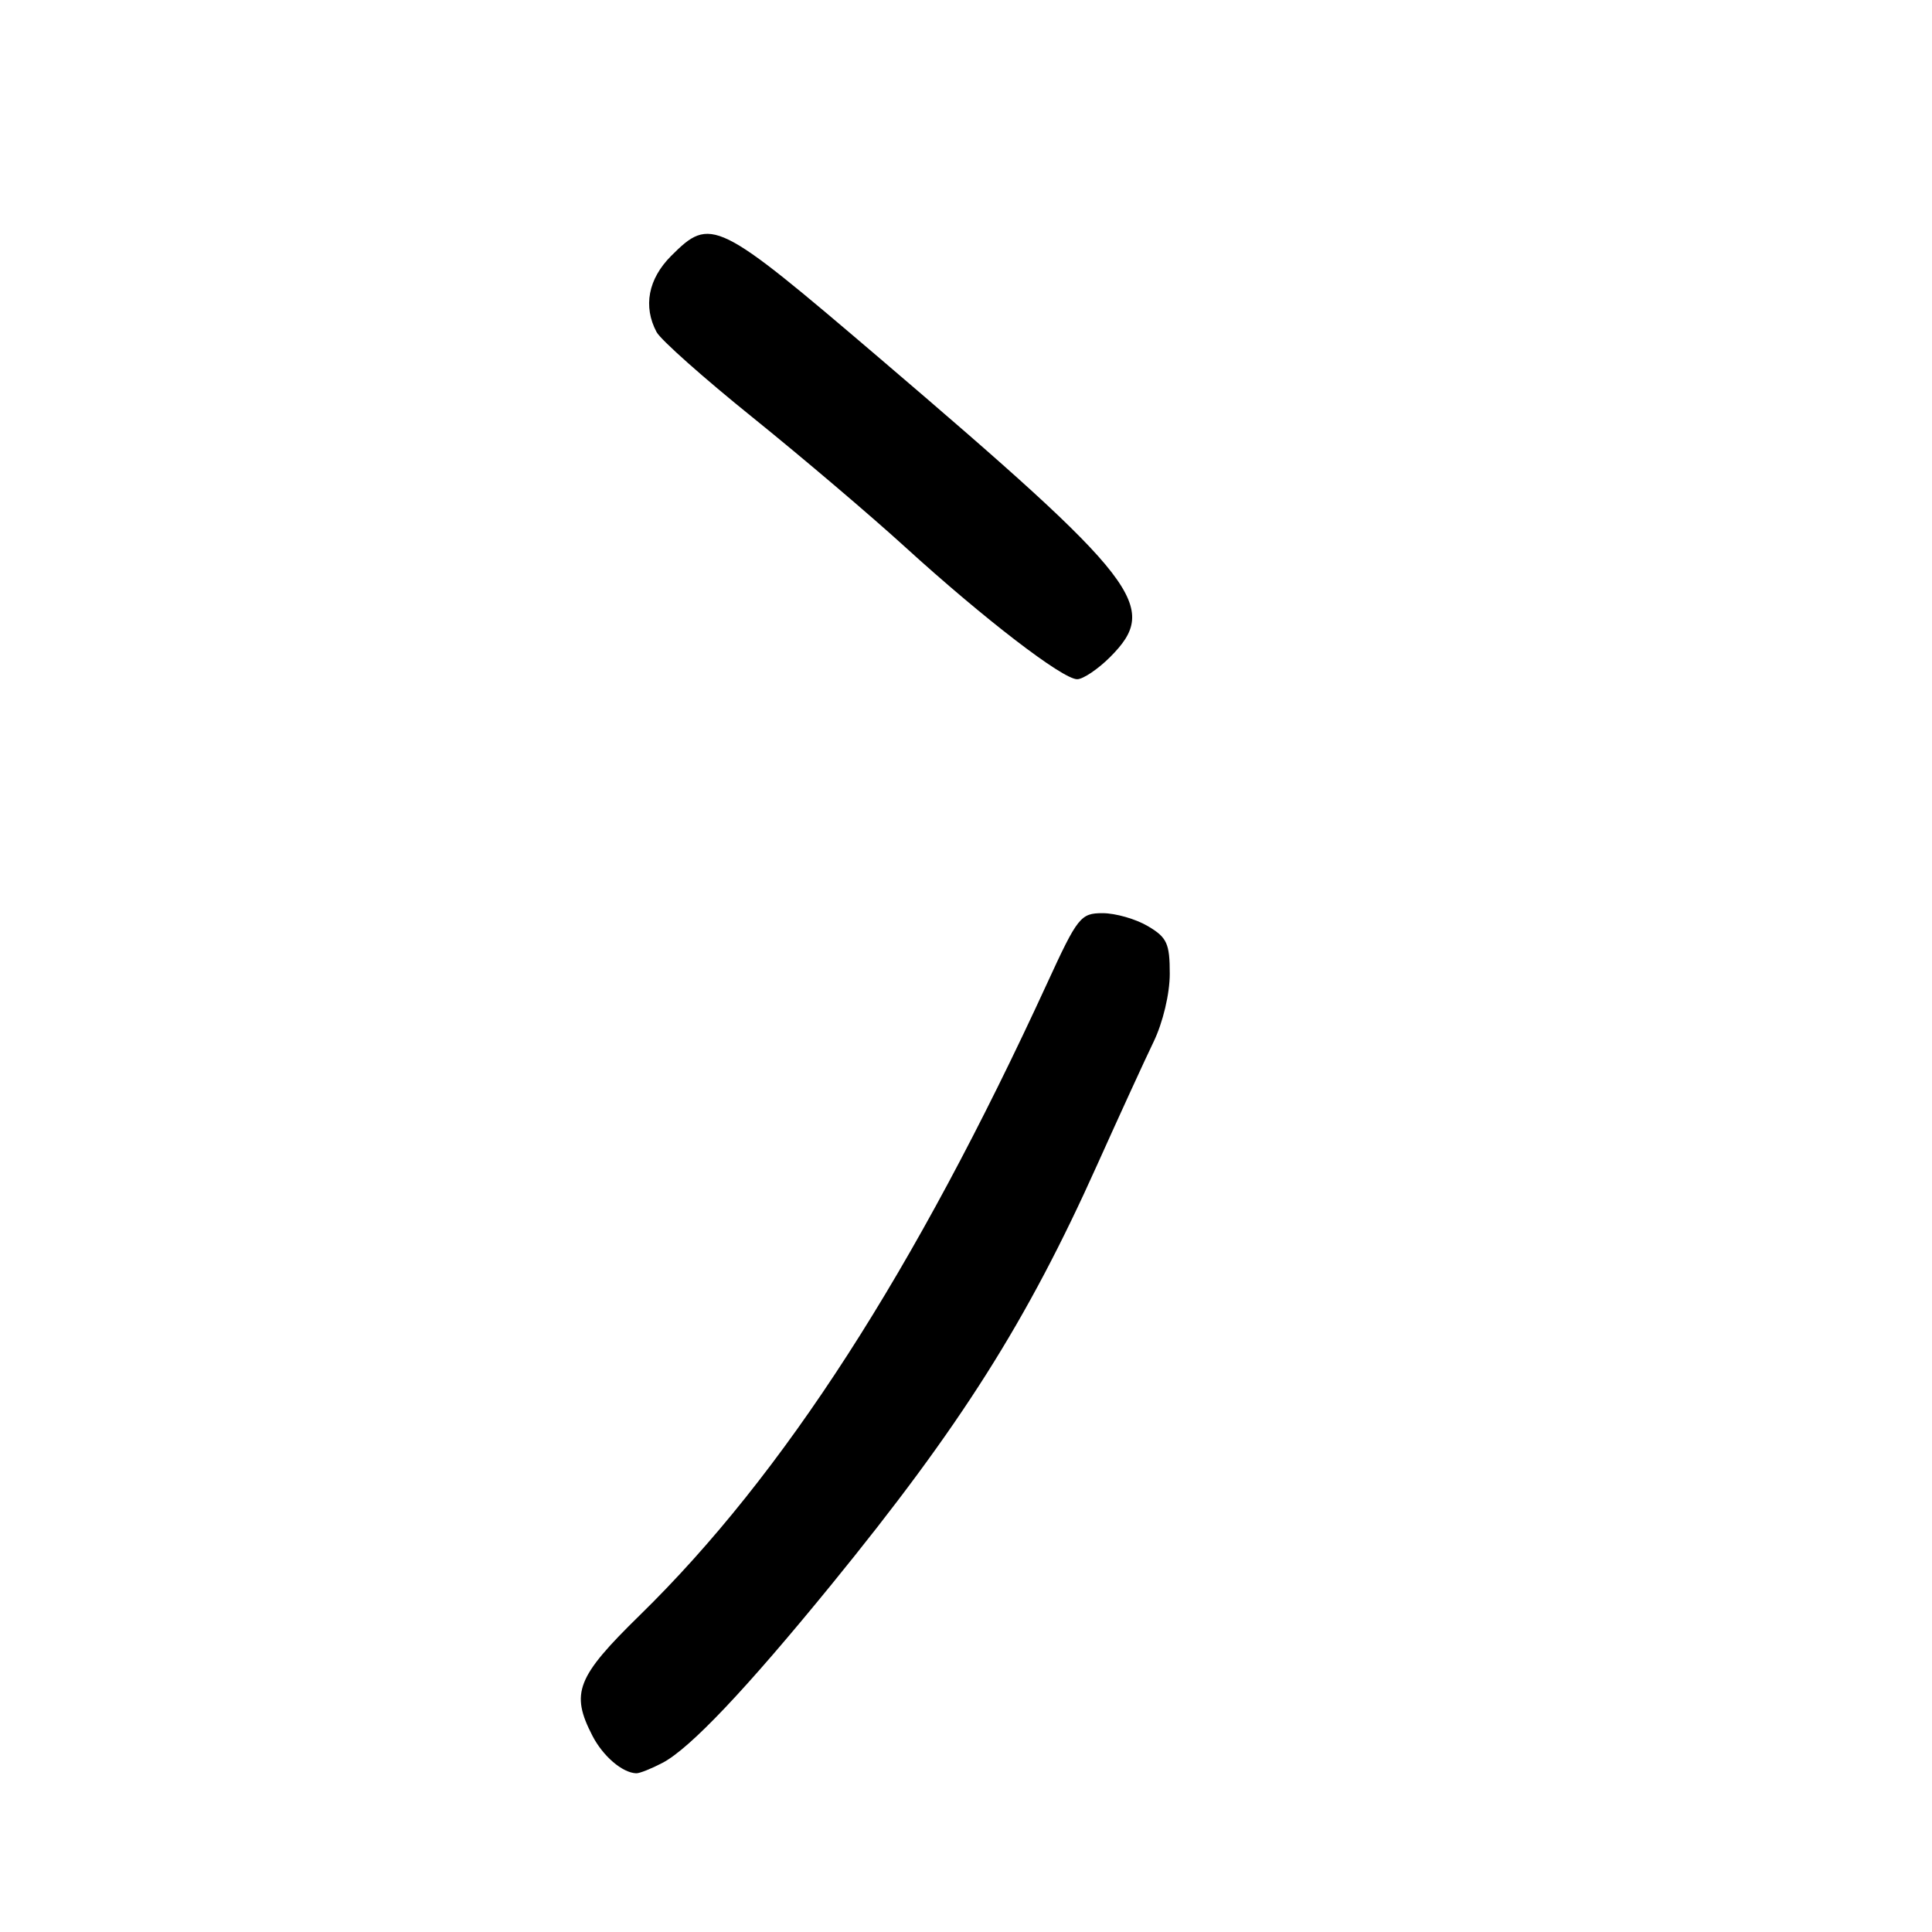 <?xml version="1.0" encoding="UTF-8" standalone="no"?>
<!DOCTYPE svg PUBLIC "-//W3C//DTD SVG 1.1//EN" "http://www.w3.org/Graphics/SVG/1.1/DTD/svg11.dtd" >
<svg xmlns="http://www.w3.org/2000/svg" xmlns:xlink="http://www.w3.org/1999/xlink" version="1.1" viewBox="0 0 256 256">
 <g >
 <path fill="currentColor"
d=" M 87.80 233.58 C 91.44 231.66 98.86 223.83 110.14 210.00 C 127.30 188.95 136.05 175.14 145.39 154.33 C 148.32 147.82 151.67 140.50 152.85 138.06 C 154.09 135.50 155.00 131.68 155.00 129.03 C 155.00 125.01 154.63 124.21 152.10 122.72 C 150.50 121.77 147.80 121.00 146.11 121.00 C 143.19 121.00 142.79 121.50 138.77 130.25 C 121.22 168.43 103.83 195.41 84.75 214.05 C 76.40 222.22 75.57 224.33 78.50 230.00 C 79.90 232.71 82.46 234.90 84.30 234.97 C 84.74 234.99 86.31 234.36 87.80 233.58 Z  M 147.08 87.08 C 153.77 80.38 151.17 77.02 116.50 47.42 C 94.92 29.01 94.19 28.65 88.92 33.92 C 85.89 36.96 85.19 40.61 87.00 44.00 C 87.55 45.03 93.29 50.13 99.75 55.33 C 106.21 60.54 115.33 68.28 120.00 72.54 C 130.38 81.99 140.80 90.00 142.73 90.00 C 143.51 90.00 145.47 88.68 147.08 87.08 Z "/>
</g>
</svg>